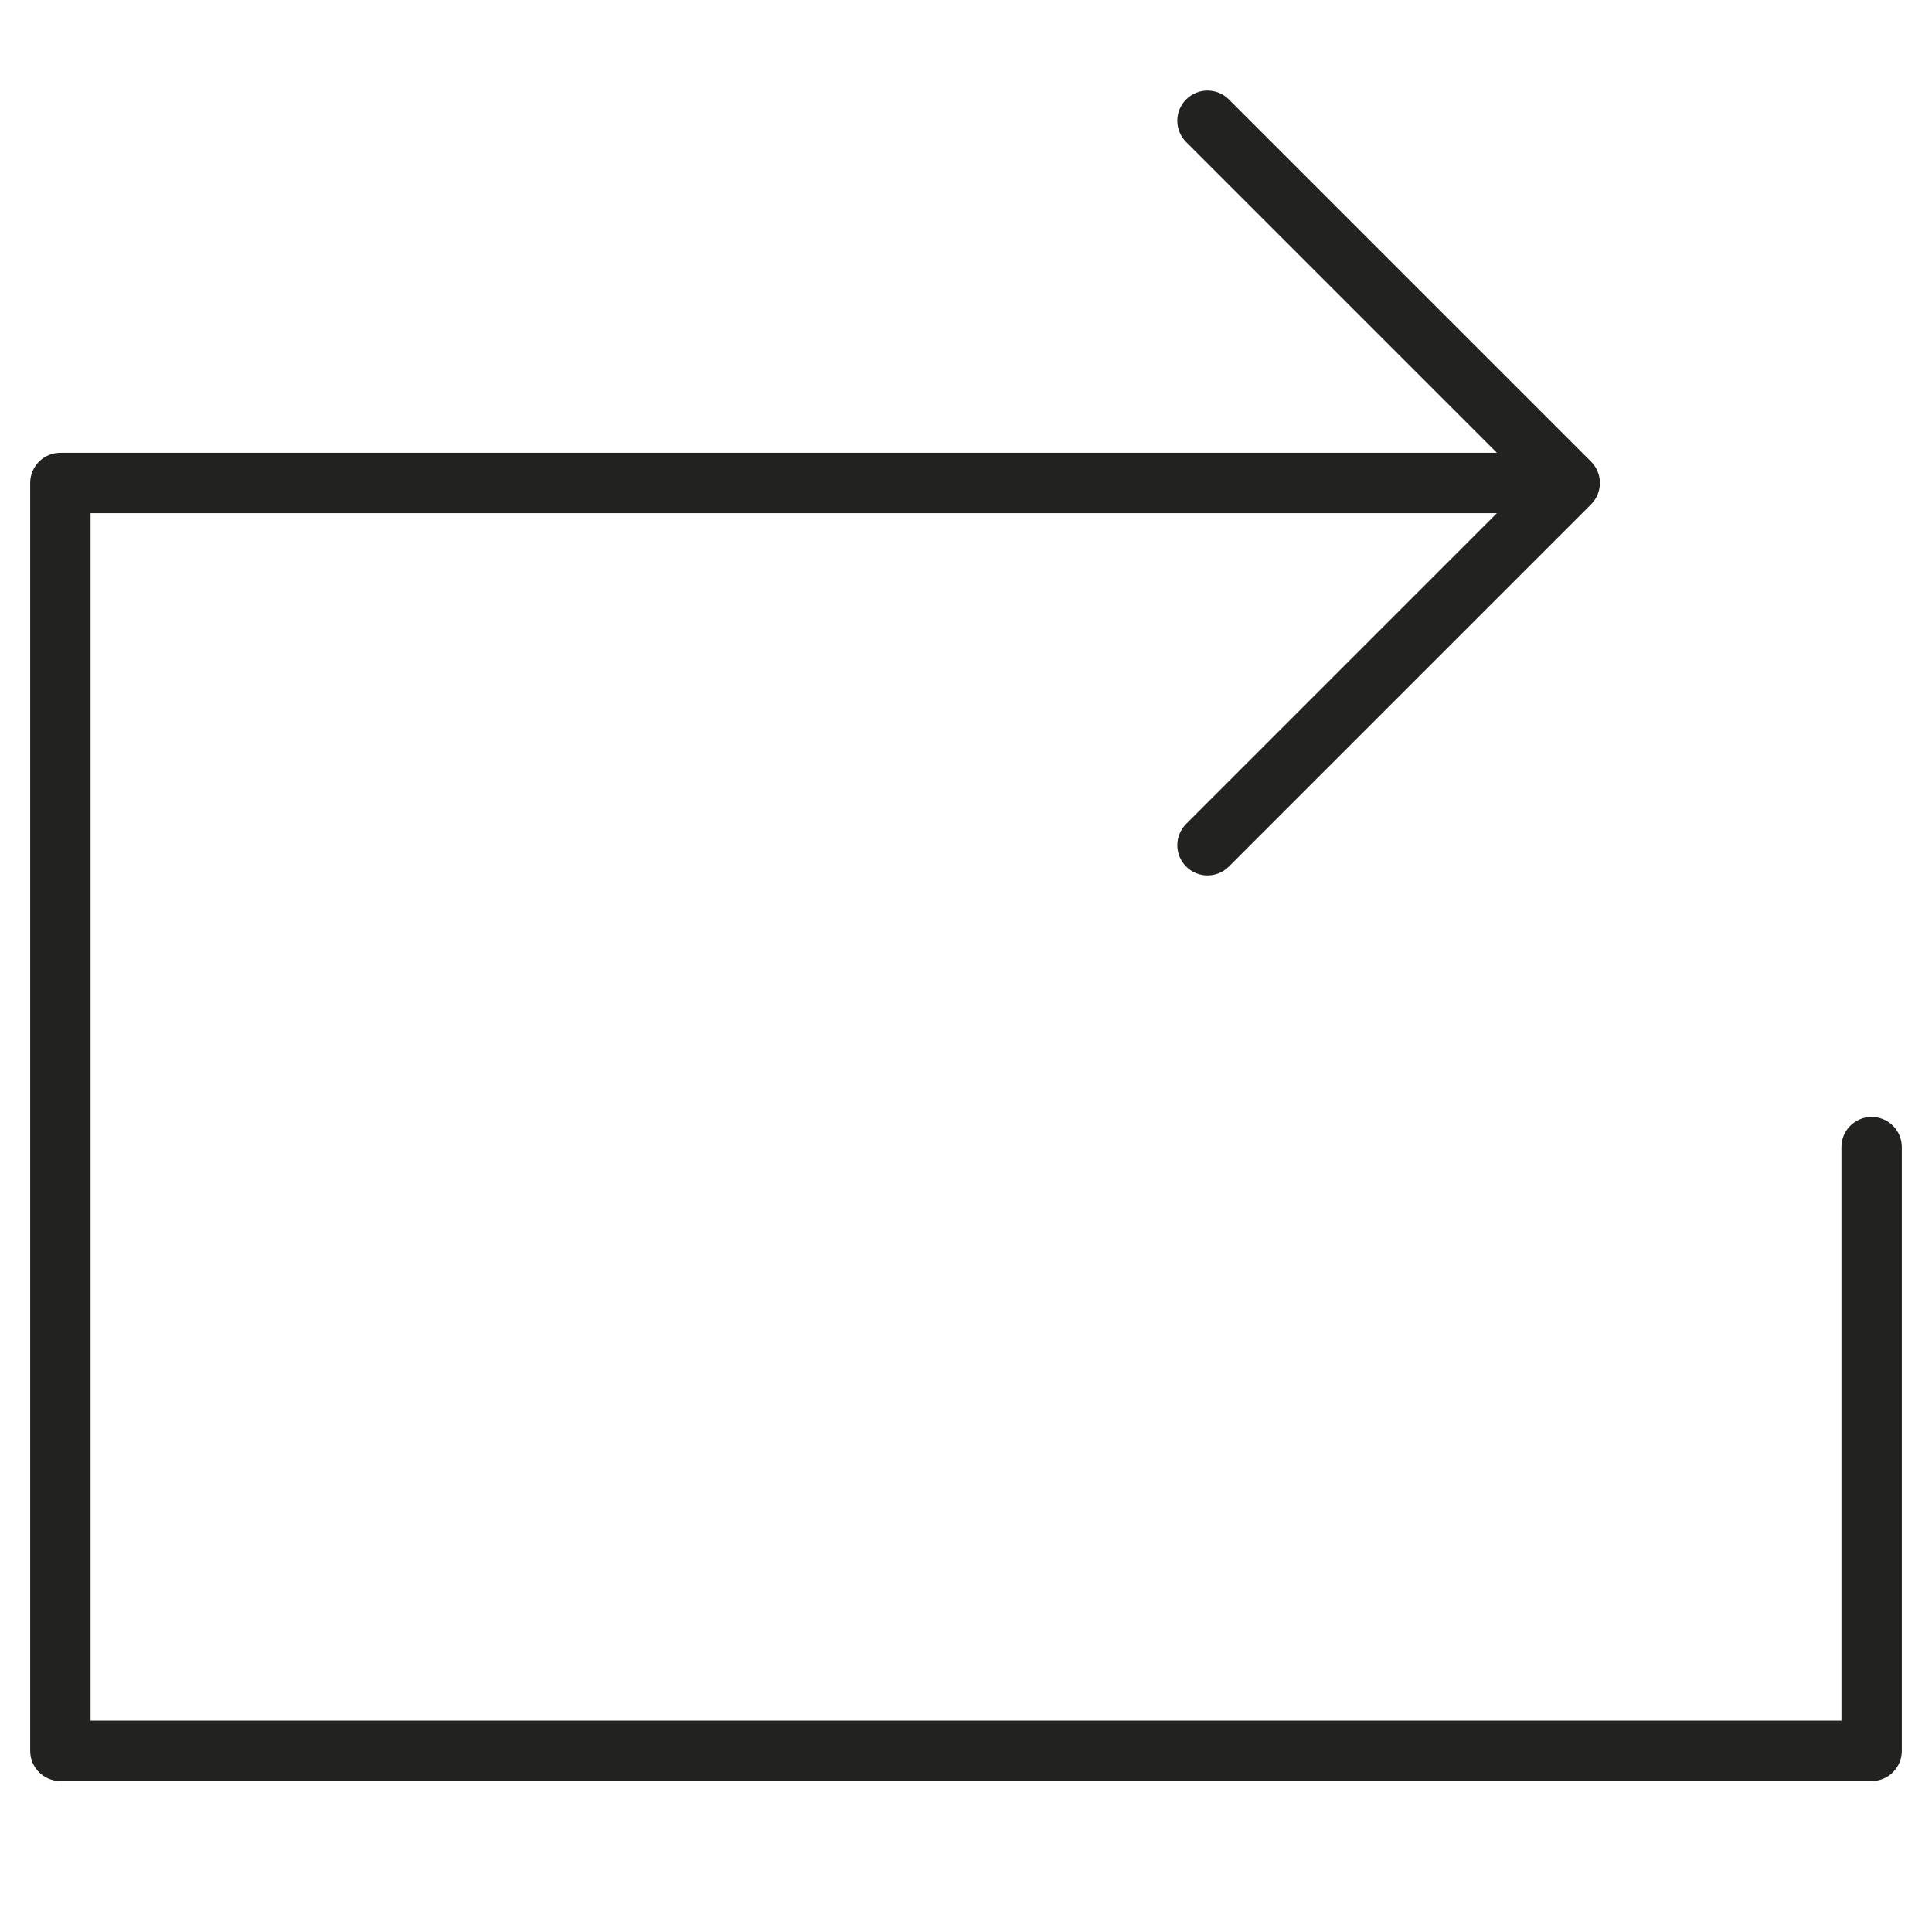 <?xml version="1.0" encoding="utf-8"?>
<!-- Generator: Adobe Illustrator 19.2.1, SVG Export Plug-In . SVG Version: 6.00 Build 0)  -->
<!DOCTYPE svg PUBLIC "-//W3C//DTD SVG 1.1//EN" "http://www.w3.org/Graphics/SVG/1.1/DTD/svg11.dtd">
<svg version="1.1" id="Layer_1" xmlns="http://www.w3.org/2000/svg" xmlns:xlink="http://www.w3.org/1999/xlink" x="0px" y="0px"
	 width="64px" height="64px" viewBox="0 0 64 64" enable-background="new 0 0 64 64" xml:space="preserve">
<path fill="#222221" d="M62,37c-0.553,0-1,0.448-1,1v19H3V17h46.586L39.293,27.293c-0.391,0.391-0.391,1.023,0,1.414
	C39.488,28.902,39.744,29,40,29s0.512-0.098,0.707-0.293l11.999-11.999c0.093-0.092,0.166-0.203,0.217-0.326
	c0.101-0.244,0.101-0.52,0-0.764c-0.051-0.123-0.124-0.233-0.217-0.326L40.707,3.293c-0.391-0.391-1.023-0.391-1.414,0
	s-0.391,1.023,0,1.414L49.586,15H2c-0.553,0-1,0.448-1,1v42c0,0.552,0.447,1,1,1h60c0.553,0,1-0.448,1-1V38
	C63,37.448,62.553,37,62,37z"/>
</svg>
